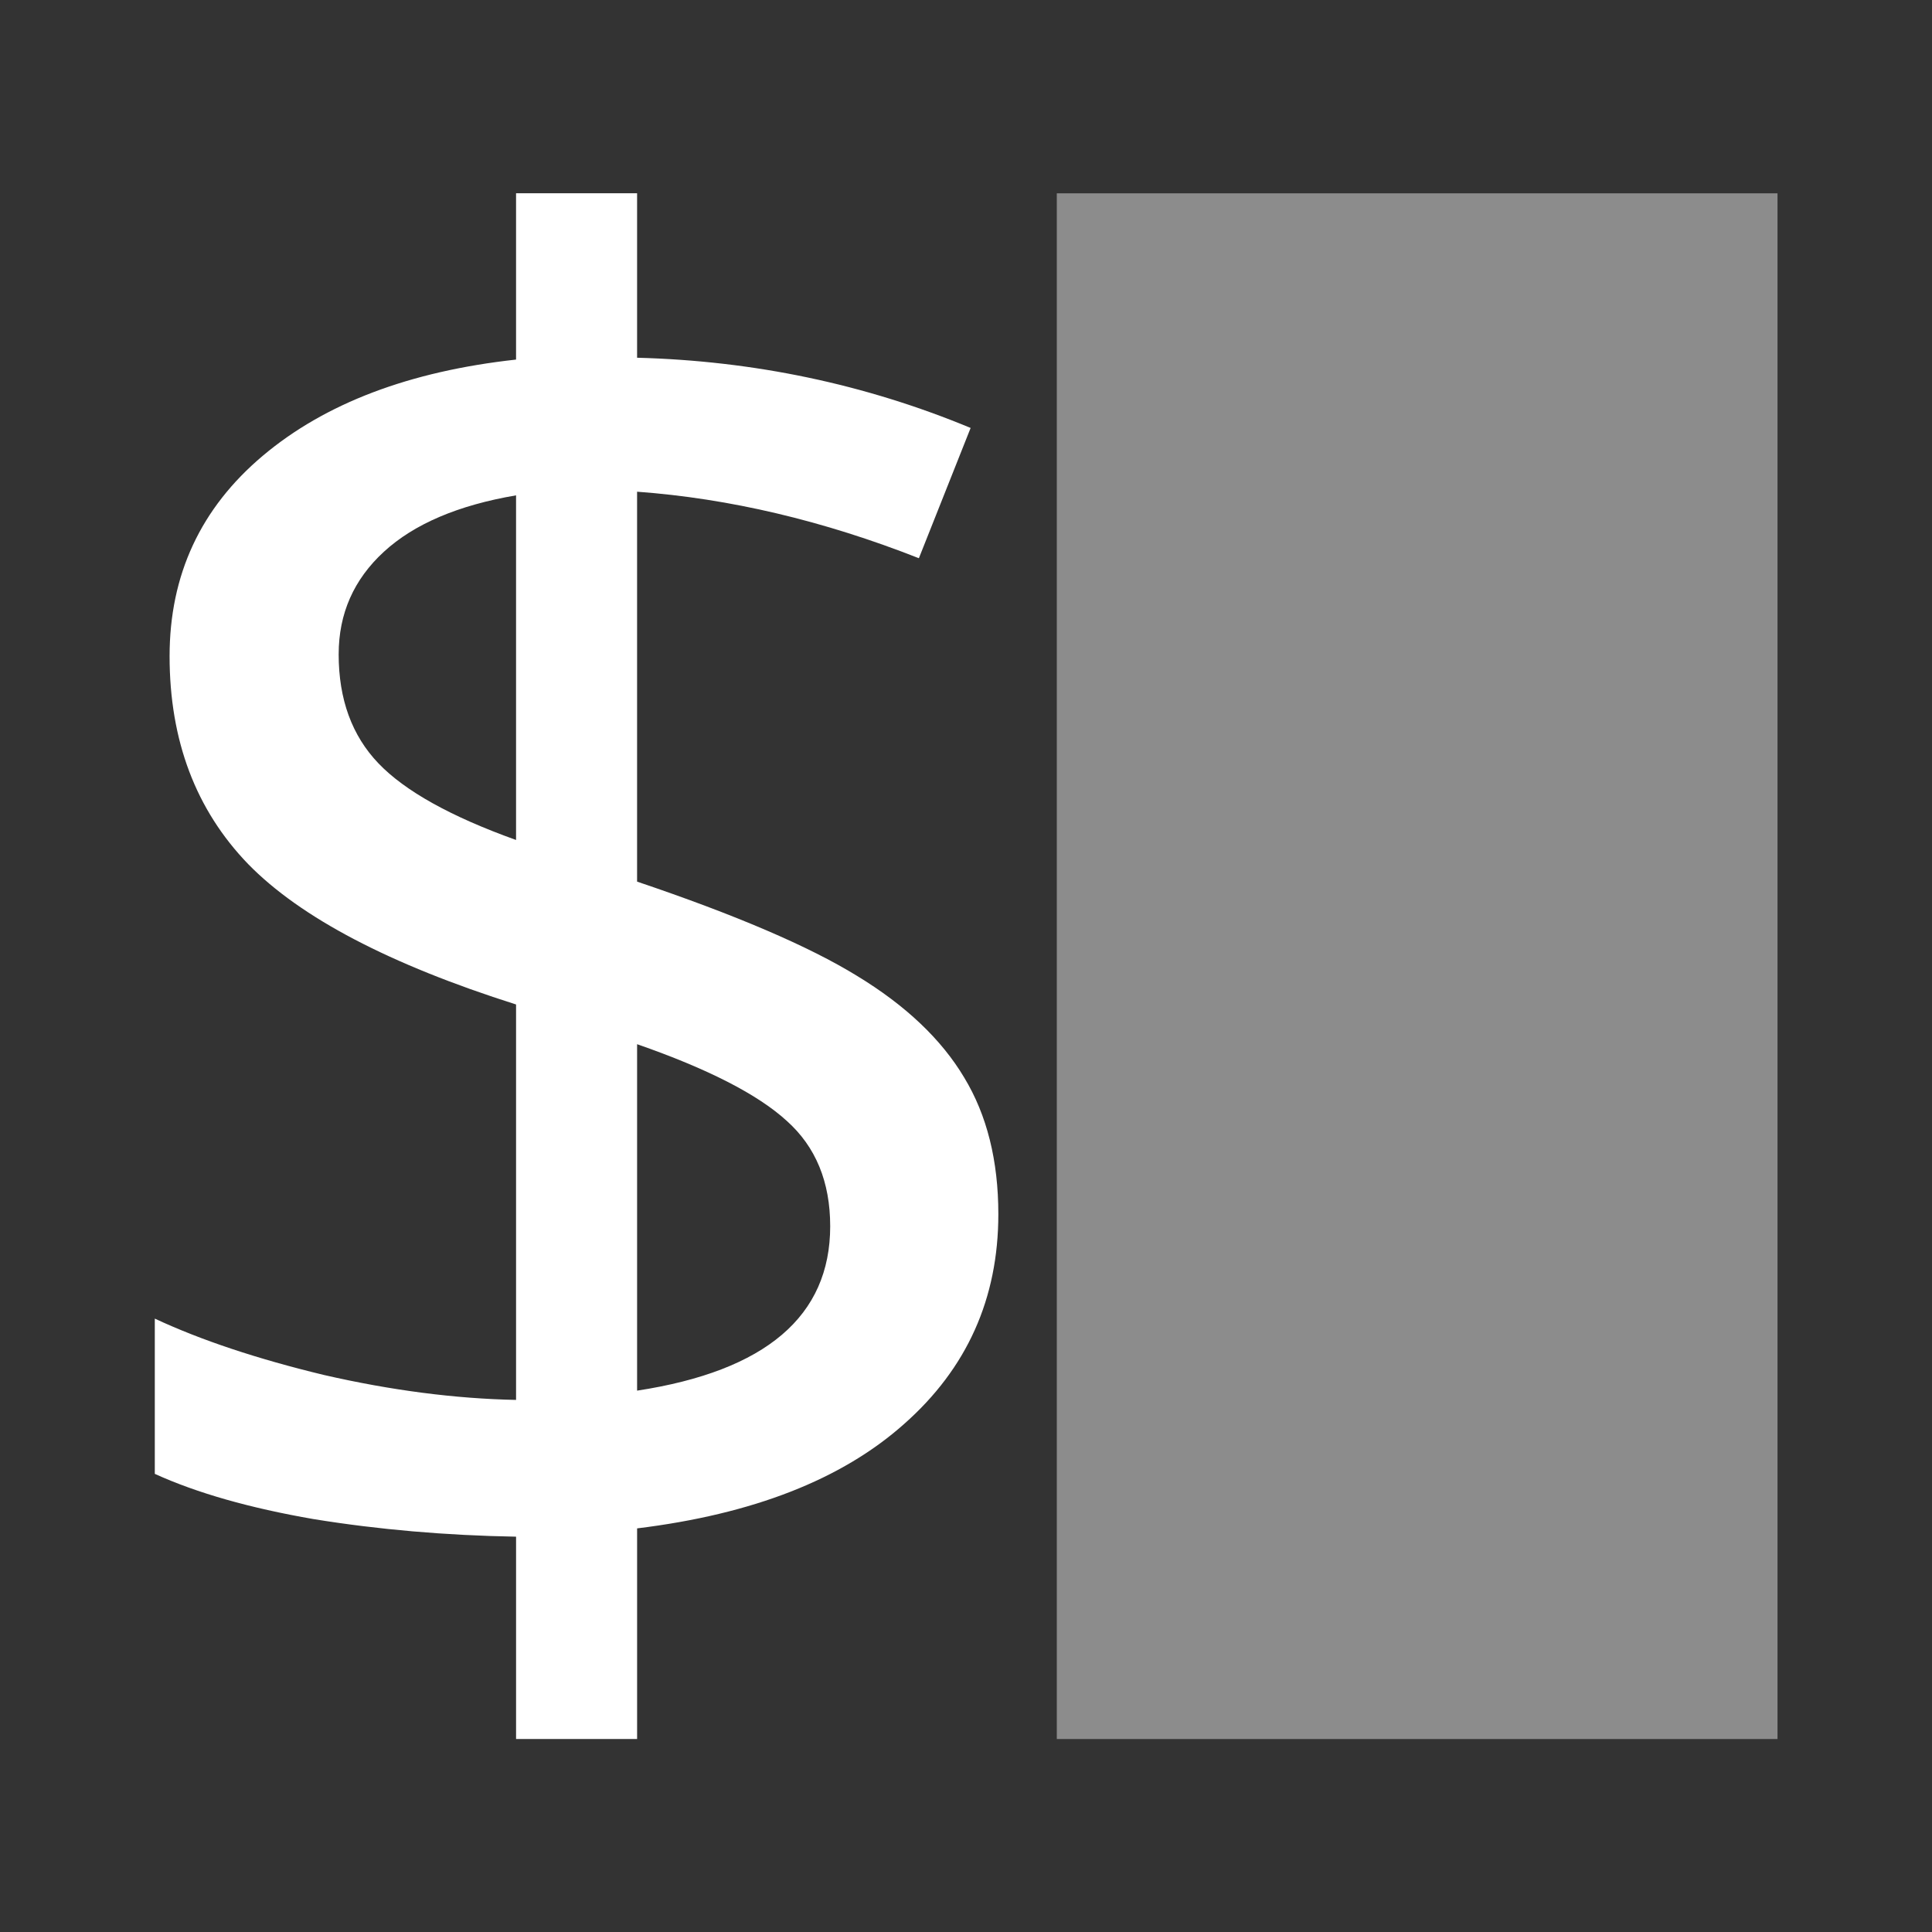 <?xml version="1.0" encoding="UTF-8" standalone="no"?>
<!-- Created with Inkscape (http://www.inkscape.org/) -->

<svg
   xmlns:dc="http://purl.org/dc/elements/1.1/"
   xmlns:cc="http://creativecommons.org/ns#"
   xmlns:rdf="http://www.w3.org/1999/02/22-rdf-syntax-ns#"
   xmlns:svg="http://www.w3.org/2000/svg"
   xmlns="http://www.w3.org/2000/svg"
   xmlns:inkscape="http://www.inkscape.org/namespaces/inkscape"
   version="1.1"
   width="100%"
   height="100%"
   viewBox="0 0 512 512"
   id="svg2">
  <rect x="0" y="0" width="512" height="512" fill="#333333" stroke="none"/>
  <defs
     id="defs4">
    <clipPath
       id="0">
      <path
         d="M 26,0 C 11.603,0 0,11.603 0,26 v 460 c 0,14.397 11.603,26 26,26 h 460 c 14.397,0 26,-11.603 26,-26 V 26 C 512,11.603 500.397,0 486,0 H 26"
         inkscape:connector-curvature="0"
         id="path7" />
    </clipPath>
  </defs>
  <path
     d="M 26,0 C 11.603,0 0,11.603 0,26 v 460 c 0,14.397 11.603,26 26,26 h 460 c 14.397,0 26,-11.603 26,-26 V 26 C 512,11.603 500.397,0 486,0 H 26"
     inkscape:connector-curvature="0"
     id="path9"
     style="fill:none" />
  <path
     d="m 140.78,50.02 v 44.977 c -28.16,3.166 -50.44,11.796 -66.882,25.952 -16.442,14.158 -24.644,32.25 -24.644,54.23 0,22.817 6.922,41.564 20.759,56.22 0.387,0.405 0.819,0.791 1.222,1.192 0.19,0.207 0.362,0.42 0.556,0.625 0.387,0.405 0.819,0.79 1.222,1.192 0.186,0.202 0.366,0.423 0.556,0.625 0.464,0.487 0.957,0.938 1.444,1.419 0.115,0.125 0.215,0.273 0.334,0.398 0.298,0.293 0.581,0.562 0.888,0.852 0.599,0.607 1.142,1.218 1.776,1.817 0.073,0.075 0.147,0.153 0.222,0.227 0.208,0.225 0.4,0.458 0.611,0.681 0.311,0.305 0.623,0.605 0.943,0.909 0.073,0.075 0.147,0.153 0.222,0.227 0.208,0.225 0.4,0.458 0.611,0.681 0.311,0.305 0.623,0.605 0.943,0.909 0.073,0.075 0.147,0.153 0.222,0.227 0.208,0.225 0.4,0.458 0.611,0.681 0.311,0.305 0.623,0.605 0.943,0.909 0.046,0.047 0.119,0.067 0.167,0.115 0.231,0.251 0.432,0.547 0.666,0.796 0.387,0.405 0.819,0.79 1.222,1.192 0.186,0.202 0.366,0.423 0.556,0.625 0.455,0.476 0.911,0.947 1.387,1.419 0.11,0.118 0.222,0.224 0.334,0.342 0.318,0.311 0.616,0.6 0.943,0.909 0.073,0.075 0.147,0.153 0.222,0.227 0.208,0.225 0.4,0.458 0.611,0.681 0.311,0.305 0.623,0.605 0.943,0.909 0.073,0.075 0.147,0.153 0.222,0.227 0.208,0.225 0.4,0.458 0.611,0.681 0.311,0.305 0.623,0.605 0.943,0.909 0.073,0.075 0.147,0.153 0.222,0.227 0.208,0.225 0.4,0.458 0.611,0.681 0.311,0.305 0.623,0.605 0.943,0.909 0.277,0.302 0.551,0.611 0.833,0.909 0.387,0.405 0.819,0.791 1.222,1.192 0.186,0.202 0.366,0.423 0.556,0.625 0.455,0.476 0.911,0.947 1.387,1.419 0.11,0.118 0.222,0.224 0.334,0.342 0.318,0.311 0.616,0.6 0.943,0.909 0.073,0.075 0.147,0.153 0.222,0.227 0.208,0.225 0.4,0.458 0.611,0.681 0.311,0.305 0.623,0.605 0.943,0.909 0.073,0.075 0.147,0.153 0.222,0.227 0.208,0.225 0.4,0.458 0.611,0.681 0.311,0.305 0.623,0.605 0.943,0.909 0.073,0.075 0.147,0.153 0.222,0.227 0.208,0.225 0.4,0.458 0.611,0.681 0.311,0.305 0.623,0.605 0.943,0.909 0.055,0.056 0.11,0.115 0.167,0.171 0.226,0.245 0.437,0.494 0.666,0.738 0.387,0.405 0.819,0.791 1.222,1.192 0.186,0.202 0.366,0.423 0.556,0.625 0.455,0.476 0.911,0.947 1.387,1.419 0.11,0.118 0.222,0.224 0.334,0.342 0.318,0.311 0.616,0.6 0.943,0.909 0.073,0.075 0.147,0.153 0.222,0.227 0.208,0.225 0.4,0.458 0.611,0.681 0.311,0.305 0.623,0.605 0.943,0.909 0.073,0.075 0.147,0.153 0.222,0.227 0.208,0.225 0.4,0.458 0.611,0.681 0.311,0.305 0.623,0.605 0.943,0.909 0.073,0.075 0.147,0.153 0.222,0.227 0.208,0.225 0.4,0.458 0.611,0.681 0.311,0.305 0.623,0.605 0.943,0.909 0.055,0.056 0.11,0.115 0.167,0.171 0.226,0.245 0.437,0.494 0.666,0.738 0.387,0.405 0.819,0.791 1.222,1.192 0.186,0.202 0.366,0.423 0.556,0.625 0.464,0.487 0.957,0.938 1.444,1.419 0.115,0.125 0.215,0.273 0.334,0.398 0.298,0.293 0.581,0.562 0.888,0.852 0.075,0.076 0.147,0.151 0.222,0.227 0.208,0.225 0.4,0.458 0.611,0.681 0.318,0.311 0.616,0.6 0.943,0.909 0.073,0.075 0.147,0.153 0.222,0.227 0.208,0.225 0.4,0.458 0.611,0.681 0.311,0.305 0.623,0.605 0.943,0.909 0.073,0.075 0.147,0.153 0.222,0.227 0.208,0.225 0.4,0.458 0.611,0.681 0.311,0.305 0.623,0.605 0.943,0.909 0.073,0.075 0.147,0.153 0.222,0.227 0.208,0.225 0.4,0.458 0.611,0.681 0.311,0.305 0.623,0.605 0.943,0.909 0.277,0.302 0.551,0.611 0.833,0.909 0.387,0.405 0.819,0.791 1.222,1.192 0.186,0.202 0.366,0.423 0.556,0.625 0.455,0.476 0.911,0.947 1.387,1.419 0.11,0.118 0.222,0.224 0.334,0.342 0.318,0.311 0.616,0.6 0.943,0.909 0.073,0.075 0.147,0.153 0.222,0.227 0.208,0.225 0.4,0.458 0.611,0.681 0.311,0.305 0.623,0.605 0.943,0.909 0.073,0.075 0.147,0.153 0.222,0.227 0.208,0.225 0.4,0.458 0.611,0.681 0.311,0.305 0.623,0.605 0.943,0.909 0.073,0.075 0.147,0.153 0.222,0.227 0.208,0.225 0.4,0.458 0.611,0.681 0.311,0.305 0.623,0.605 0.943,0.909 0.055,0.056 0.11,0.115 0.167,0.171 0.226,0.245 0.437,0.494 0.666,0.738 0.423,0.443 0.89,0.867 1.332,1.307 0.151,0.164 0.291,0.349 0.444,0.511 0.008,0.009 0.046,-0.009 0.055,0 0.008,0.009 -0.008,0.047 0,0.056 v 72.46 c -16.11,-0.333 -33.04,-2.537 -50.786,-6.702 -17.58,-4.33 -32.471,-9.446 -44.687,-15.276 v 41.96 c 0.577,0.269 1.183,0.532 1.776,0.796 v 1.023 c 0.577,0.269 1.183,0.532 1.776,0.796 v 1.023 c 0.577,0.269 1.183,0.532 1.776,0.796 v 1.023 c 0.556,0.26 1.151,0.485 1.721,0.738 v 1.023 c 0.568,0.265 1.192,0.536 1.776,0.796 v 1.023 c 0.577,0.269 1.183,0.532 1.776,0.796 v 1.023 c 0.577,0.269 1.183,0.532 1.776,0.796 v 1.023 c 0.577,0.269 1.183,0.532 1.776,0.796 v 1.023 c 0.577,0.269 1.183,0.532 1.776,0.796 v 1.023 c 0.556,0.26 1.151,0.485 1.721,0.738 v 1.023 c 0.568,0.265 1.192,0.536 1.776,0.796 v 1.023 c 0.57,0.265 1.19,0.534 1.776,0.796 v 1.023 c 0.577,0.269 1.183,0.532 1.776,0.796 v 1.023 c 0.577,0.269 1.183,0.532 1.776,0.796 v 1.023 c 0.577,0.269 1.183,0.532 1.776,0.796 v 1.023 c 0.556,0.26 1.151,0.485 1.721,0.738 v 1.023 c 0.568,0.265 1.192,0.536 1.776,0.796 v 1.023 c 0.568,0.265 1.192,0.536 1.776,0.796 v 1.023 c 0.577,0.269 1.183,0.532 1.776,0.796 v 1.023 c 0.577,0.269 1.183,0.532 1.776,0.796 v 1.023 c 0.577,0.269 1.183,0.532 1.776,0.796 v 1.023 c 0.556,0.26 1.151,0.485 1.721,0.738 v 1.023 c 0.568,0.265 1.192,0.536 1.776,0.796 v 1.023 c 0.568,0.265 1.192,0.536 1.776,0.796 v 1.023 c 0.577,0.269 1.183,0.532 1.776,0.796 v 1.023 c 0.577,0.269 1.183,0.532 1.776,0.796 v 1.023 c 0.577,0.269 1.183,0.532 1.776,0.796 v 1.023 c 0.577,0.269 1.183,0.532 1.776,0.796 v 1.023 c 0.556,0.26 1.151,0.485 1.721,0.738 v 1.023 c 0.568,0.265 1.192,0.536 1.776,0.796 v 1.023 c 0.57,0.265 1.19,0.534 1.776,0.796 v 1.023 c 0.577,0.269 1.183,0.532 1.776,0.796 v 1.023 c 0.577,0.269 1.183,0.532 1.776,0.796 v 1.023 c 0.577,0.269 1.183,0.532 1.776,0.796 v 1.023 c 0.556,0.26 1.151,0.485 1.721,0.738 v 1.023 c 0.568,0.265 1.192,0.536 1.776,0.796 v 1.023 c 0.57,0.265 1.19,0.534 1.776,0.796 v 1.023 c 0.577,0.269 1.183,0.532 1.776,0.796 v 1.023 c 0.577,0.269 1.183,0.532 1.776,0.796 v 1.023 c 0.577,0.269 1.183,0.532 1.776,0.796 v 1.023 c 0.556,0.26 1.151,0.485 1.721,0.738 v 1.023 c 0.568,0.265 1.192,0.536 1.776,0.796 v 1.023 c 0.568,0.265 1.192,0.536 1.776,0.796 v 1.023 c 0.577,0.269 1.183,0.532 1.776,0.796 v 1.023 c 0.577,0.269 1.183,0.532 1.776,0.796 v 1.023 c 0.577,0.269 1.183,0.532 1.776,0.796 v 1.023 c 0.577,0.269 1.183,0.532 1.776,0.796 v 1.023 c 0.556,0.26 1.151,0.485 1.721,0.738 v 1.023 c 0.568,0.265 1.192,0.536 1.776,0.796 v 1.023 c 0.577,0.269 1.183,0.532 1.776,0.796 v 1.023 c 0.577,0.269 1.183,0.532 1.776,0.796 v 1.023 c 0.577,0.269 1.183,0.532 1.776,0.796 v 1.023 c 0.577,0.269 1.183,0.532 1.776,0.796 v 1.023 c 0.556,0.26 1.151,0.485 1.721,0.738 v 1.023 c 0.568,0.265 1.192,0.536 1.776,0.796 v 1.023 c 0.57,0.265 1.19,0.534 1.776,0.796 v 1.023 c 0.577,0.269 1.183,0.532 1.776,0.796 v 1.023 c 0.577,0.269 1.183,0.532 1.776,0.796 v 1.023 c 0.577,0.269 1.183,0.532 1.776,0.796 v 1.023 c 0.556,0.26 1.151,0.485 1.721,0.738 v 1.023 c 0.568,0.265 1.192,0.536 1.776,0.796 v 1.023 c 0.568,0.265 1.192,0.536 1.776,0.796 v 1.023 c 0.577,0.269 1.183,0.532 1.776,0.796 v 1.023 c 0.577,0.269 1.183,0.532 1.776,0.796 v 1.023 c 0.577,0.269 1.183,0.532 1.776,0.796 v 1.023 c 0.556,0.26 1.151,0.485 1.721,0.738 v 1.023 c 0.568,0.265 1.192,0.536 1.776,0.796 v 1.023 c 0.568,0.265 1.192,0.536 1.776,0.796 v 1.023 c 0.577,0.269 1.183,0.532 1.776,0.796 v 1.023 c 0.577,0.269 1.183,0.532 1.776,0.796 v 1.023 c 0.577,0.269 1.183,0.532 1.776,0.796 v 1.023 c 0.577,0.269 1.183,0.532 1.776,0.796 v 1.023 c 0.556,0.26 1.151,0.485 1.721,0.738 v 1.023 c 0.568,0.265 1.192,0.536 1.776,0.796 v 1.023 c 0.57,0.265 1.19,0.534 1.776,0.796 v 1.023 c 0.577,0.269 1.183,0.532 1.776,0.796 v 1.023 c 0.577,0.269 1.183,0.532 1.776,0.796 v 1.023 c 0.577,0.269 1.183,0.532 1.776,0.796 v 1.023 c 0.556,0.26 1.151,0.485 1.721,0.738 v 1.023 c 0.568,0.265 1.192,0.536 1.776,0.796 v 1.023 c 0.57,0.265 1.19,0.534 1.776,0.796 v 1.023 c 0.577,0.269 1.183,0.532 1.776,0.796 v 1.023 c 0.577,0.269 1.183,0.532 1.776,0.796 v 1.023 c 0.577,0.269 1.183,0.532 1.776,0.796 v 1.023 c 0.556,0.26 1.151,0.485 1.721,0.738 v 1.023 c 0.568,0.265 1.192,0.536 1.776,0.796 v 1.023 c 0.568,0.265 1.192,0.536 1.776,0.796 v 1.023 c 0.577,0.269 1.183,0.532 1.776,0.796 v 1.023 c 0.577,0.269 1.183,0.532 1.776,0.796 v 1.023 c 0.577,0.269 1.183,0.532 1.776,0.796 v 1.023 c 0.577,0.269 1.183,0.532 1.776,0.796 v 1.023 c 0.556,0.26 1.151,0.485 1.721,0.738 v 1.023 c 0.568,0.265 1.192,0.536 1.776,0.796 v 1.023 c 0.577,0.269 1.183,0.532 1.776,0.796 v 1.023 c 0.577,0.269 1.183,0.532 1.776,0.796 v 1.023 c 0.577,0.269 1.183,0.532 1.776,0.796 v 1.023 c 0.577,0.269 1.183,0.532 1.776,0.796 v 1.023 c 0.556,0.26 1.151,0.485 1.721,0.738 v 1.023 c 0.568,0.265 1.192,0.536 1.776,0.796 v 1.023 c 0.57,0.265 1.19,0.534 1.776,0.796 v 1.023 c 0.577,0.269 1.183,0.532 1.776,0.796 v 1.023 c 0.577,0.269 1.183,0.532 1.776,0.796 v 1.023 c 0.577,0.269 1.183,0.532 1.776,0.796 v 1.023 c 0.556,0.26 1.151,0.485 1.721,0.738 v 1.023 c 0.568,0.265 1.192,0.536 1.776,0.796 v 1.023 c 0.568,0.265 1.192,0.536 1.776,0.796 v 1.023 c 0.577,0.269 1.183,0.532 1.776,0.796 v 1.023 c 0.577,0.269 1.183,0.532 1.776,0.796 v 1.023 c 0.577,0.269 1.183,0.532 1.776,0.796 v 1.023 c 0.556,0.26 1.151,0.485 1.721,0.738 v 1.023 c 0.568,0.265 1.192,0.536 1.776,0.796 v 1.023 c 0.568,0.265 1.192,0.536 1.776,0.796 v 1.023 c 0.577,0.269 1.183,0.532 1.776,0.796 v 1.023 c 0.577,0.269 1.183,0.532 1.776,0.796 v 1.023 c 0.577,0.269 1.183,0.532 1.776,0.796 v 1.023 c 0.577,0.269 1.183,0.532 1.776,0.796 v 1.023 c 0.556,0.26 1.151,0.485 1.721,0.738 v 1.023 c 0.568,0.265 1.192,0.536 1.776,0.796 v 1.023 c 0.577,0.269 1.183,0.532 1.776,0.796 v 1.023 c 0.577,0.269 1.183,0.532 1.776,0.796 v 1.023 c 0.577,0.269 1.183,0.532 1.776,0.796 v 1.023 c 0.577,0.269 1.183,0.532 1.776,0.796 v 1.023 c 0.556,0.26 1.151,0.485 1.721,0.738 v 1.023 c 0.568,0.265 1.192,0.536 1.776,0.796 v 1.023 c 0.57,0.265 1.19,0.534 1.776,0.796 v 1.023 c 0.577,0.269 1.183,0.532 1.776,0.796 v 1.023 c 0.577,0.269 1.183,0.532 1.776,0.796 v 1.023 c 0.577,0.269 1.183,0.532 1.776,0.796 v 1.023 c 0.556,0.26 1.151,0.485 1.721,0.738 v 1.023 c 0.568,0.265 1.192,0.536 1.776,0.796 v 1.023 c 0.568,0.265 1.192,0.536 1.776,0.796 v 1.023 c 0.577,0.269 1.183,0.532 1.776,0.796 v 1.023 c 0.577,0.269 1.183,0.532 1.776,0.796 v 1.023 c 0.577,0.269 1.183,0.532 1.776,0.796 v 1.023 c 0.577,0.269 1.183,0.532 1.776,0.796 v 1.023 c 0.556,0.26 1.151,0.485 1.721,0.738 v 1.023 c 0.568,0.265 1.192,0.536 1.776,0.796 v 1.023 c 0.577,0.269 1.183,0.532 1.776,0.796 v 1.023 c 0.577,0.269 1.183,0.532 1.776,0.796 v 1.023 c 0.577,0.269 1.183,0.532 1.776,0.796 v 1.023 c 0.377,0.176 0.774,0.338 1.165,0.511 199.09,-17.335 355.38,-188.08 355.38,-396.27 0,-8.274 -0.29,-16.501 -0.778,-24.647 h -1.165 v -1.817 h -1.721 v -1.761 h -1.776 v -1.817 h -1.776 v -1.817 h -1.776 v -1.817 h -1.776 v -1.817 h -1.776 v -1.817 h -1.721 v -1.761 h -1.776 v -1.817 h -1.776 v -1.817 h -1.776 v -1.817 h -1.776 v -1.817 h -1.776 v -1.817 h -1.776 V 203.9 h -1.721 v -1.761 h -1.776 v -1.817 h -1.776 v -1.817 h -1.776 v -1.817 h -1.776 v -1.817 h -1.776 v -1.817 h -1.721 v -1.761 h -1.776 v -1.817 h -1.776 v -1.817 h -1.776 v -1.817 h -1.776 v -1.817 h -1.776 v -1.817 h -1.721 v -1.761 h -1.776 v -1.817 h -1.776 v -1.817 h -1.776 v -1.817 h -1.776 v -1.817 h -1.776 v -1.817 h -1.776 v -1.817 h -1.721 v -1.761 h -1.776 v -1.817 h -1.776 v -1.817 h -1.776 v -1.817 h -1.776 v -1.817 h -1.776 v -1.817 h -1.721 v -1.761 H 576.7 v -1.817 h -1.776 v -1.817 h -1.776 v -1.817 h -1.776 v -1.817 h -1.776 v -1.817 h -1.721 v -1.761 h -1.776 v -1.817 h -1.776 v -1.817 h -1.776 v -1.817 h -1.776 v -1.817 h -1.776 v -1.817 h -1.721 v -1.761 h -1.776 v -1.817 h -1.776 v -1.817 h -1.776 v -1.817 h -1.776 v -1.817 h -1.776 v -1.817 h -1.776 v -1.817 h -1.721 v -1.761 h -1.776 v -1.817 h -1.776 v -1.817 h -1.776 v -1.817 h -1.776 v -1.817 h -1.776 v -1.817 h -1.721 v -1.761 h -1.776 v -1.817 h -1.776 v -1.817 h -1.776 v -1.817 h -1.776 v -1.817 h -1.776 v -1.817 h -1.721 v -1.761 h -1.776 v -1.817 h -1.776 v -1.817 h -1.776 V 95.44 h -1.776 v -1.817 h -1.776 v -1.817 h -1.776 v -1.817 h -1.721 v -1.761 h -1.776 v -1.817 h -1.776 v -1.817 h -1.776 v -1.817 h -1.776 V 80.96 h -1.776 v -1.817 h -1.721 v -1.761 h -1.776 v -1.817 h -1.776 v -1.817 h -1.776 v -1.817 h -1.776 v -1.817 h -1.776 v -1.817 h -1.721 v -1.761 h -1.776 v -1.817 h -1.776 v -1.817 h -1.776 v -1.817 h -1.776 v -1.817 h -1.776 v -1.817 h -1.721 V 55.69 h -1.776 v -1.817 h -1.776 v -1.817 h -0.943 -0.833 v -1.817 h -190.49 v 86.83 c -0.647,-0.274 -1.295,-0.527 -1.943,-0.796 0.018,-0.047 0.389,-0.909 0.389,-0.909 -0.723,-0.307 -1.439,-0.609 -2.165,-0.909 0.018,-0.047 0.389,-0.909 0.389,-0.909 -0.723,-0.307 -1.439,-0.609 -2.165,-0.909 0.018,-0.047 0.389,-0.909 0.389,-0.909 -0.686,-0.291 -1.366,-0.567 -2.053,-0.852 0.018,-0.043 0.334,-0.909 0.334,-0.909 -0.71,-0.302 -1.453,-0.558 -2.165,-0.852 0.019,-0.051 0.389,-0.965 0.389,-0.965 -0.71,-0.302 -1.453,-0.558 -2.165,-0.852 0.019,-0.051 0.389,-0.965 0.389,-0.965 -0.723,-0.307 -1.439,-0.609 -2.165,-0.909 0.018,-0.047 0.389,-0.909 0.389,-0.909 -0.723,-0.307 -1.439,-0.609 -2.165,-0.909 0.018,-0.047 0.389,-0.909 0.389,-0.909 -0.723,-0.307 -1.439,-0.609 -2.165,-0.909 0.018,-0.047 0.389,-0.909 0.389,-0.909 -0.686,-0.291 -1.366,-0.567 -2.053,-0.852 0.018,-0.045 0.334,-0.909 0.334,-0.909 h -0.055 c -0.702,-0.298 -1.407,-0.562 -2.11,-0.852 0.019,-0.051 0.389,-0.965 0.389,-0.965 -0.71,-0.302 -1.453,-0.558 -2.165,-0.852 0.019,-0.051 0.389,-0.965 0.389,-0.965 -0.71,-0.302 -1.453,-0.558 -2.165,-0.852 0.02,-0.051 0.389,-0.965 0.389,-0.965 -12.557,-5.337 -25.438,-9.57 -38.631,-12.664 v -0.115 h -0.499 c -0.424,-0.098 -0.853,-0.187 -1.277,-0.284 V 99.07 h -1.776 v -1.817 h -1.776 v -1.817 h -1.776 v -1.817 h -1.776 v -1.817 h -1.776 v -1.817 h -1.721 v -1.761 h -1.776 v -1.817 h -1.776 V 84.59 h -1.776 v -1.817 h -1.776 v -1.817 h -1.776 v -1.817 h -1.721 v -1.761 h -1.776 v -1.817 h -1.776 v -1.817 h -1.776 v -1.817 h -1.776 V 70.11 h -1.776 v -1.817 h -1.721 v -1.761 h -1.776 v -1.817 h -1.776 v -1.817 h -1.776 v -1.817 h -1.776 v -1.817 h -1.776 v -1.817 h -1.721 v -1.761 h -0.055 -1.721 v -1.817 h -1.776 v -1.817 h -1.776 v -1.817 h -32.02 m 142.92,87.52 v 0.454 c -0.053,-0.022 -0.112,-0.035 -0.167,-0.056 0.008,-0.022 0.162,-0.385 0.167,-0.398"
     inkscape:connector-curvature="0"
     clip-path="url(#0)"
     id="path11"
     style="fill-opacity:0.0" />
  <g
     transform="matrix(1.781,0,0,1.781,-193.86,-199.89)"
     id="g13"
     style="fill:#ffffff">
    <path
       d="m 257.4,292.91 c 0,12.556 -4.674,22.959 -14.02,31.21 -9.257,8.249 -22.501,13.427 -39.731,15.535 V 371 h -18.01 v -30.11 c -10.448,-0.183 -20.484,-1.054 -30.11,-2.612 -9.532,-1.65 -17.414,-3.895 -23.646,-6.736 v -23.1 c 6.874,3.208 15.26,6 25.16,8.386 9.99,2.291 19.522,3.529 28.595,3.712 V 261.7 c -18.789,-5.957 -32.08,-12.923 -39.869,-20.897 -7.79,-8.07 -11.686,-18.376 -11.686,-30.932 0,-12.1 4.628,-22.04 13.885,-29.833 9.257,-7.79 21.813,-12.556 37.669,-14.298 v -24.746 h 18.01 v 24.471 c 17.414,0.458 33.957,3.941 49.629,10.448 l -7.699,19.384 c -14.206,-5.591 -28.18,-8.89 -41.931,-9.898 v 58.02 c 14.664,4.949 25.571,9.624 32.72,14.02 7.24,4.399 12.556,9.44 15.947,15.12 3.391,5.591 5.087,12.373 5.087,20.347 m -25.02,1.787 c 0,-6.599 -2.154,-11.823 -6.461,-15.672 -4.308,-3.941 -11.732,-7.744 -22.271,-11.411 v 51.55 c 19.16,-2.933 28.733,-11.09 28.733,-24.471 m -73.14,-85.1 c 0,6.691 1.97,12.1 5.912,16.222 3.941,4.124 10.769,7.928 20.484,11.411 v -51.28 c -8.615,1.467 -15.168,4.262 -19.659,8.386 -4.491,4.124 -6.736,9.211 -6.736,15.26"
       inkscape:connector-curvature="0"
       id="path15" />
    <path
       d="M 266.1,141 H 373.34 V 371 H 266.1 z"
       inkscape:connector-curvature="0"
       id="path17"
       style="fill-opacity:0.435;fill-rule:evenodd" />
  </g>
</svg>
